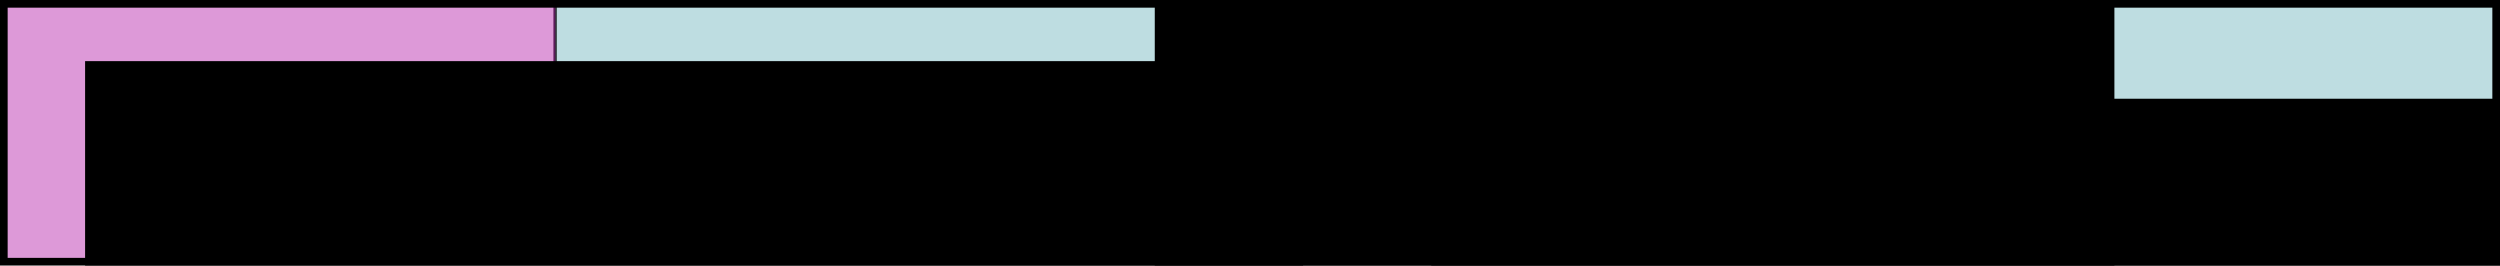 <?xml version="1.0" encoding="UTF-8" standalone="no"?>
<!-- Created with Inkscape (http://www.inkscape.org/) -->

<svg
   xmlns:dc="http://purl.org/dc/elements/1.1/"
   xmlns:cc="http://creativecommons.org/ns#"
   xmlns:rdf="http://www.w3.org/1999/02/22-rdf-syntax-ns#"
   xmlns:svg="http://www.w3.org/2000/svg"
   xmlns="http://www.w3.org/2000/svg"
   xmlns:sodipodi="http://sodipodi.sourceforge.net/DTD/sodipodi-0.dtd"
   xmlns:inkscape="http://www.inkscape.org/namespaces/inkscape"
   width="391.8mm"
   height="41.616mm"
   viewBox="0 0 391.8 41.616"
   version="1.1"
   id="svg918"
   inkscape:version="0.92.3 (2405546, 2018-03-11)"
   sodipodi:docname="pckt_structure.svg">
  <defs
     id="defs912">
    <marker
       inkscape:isstock="true"
       style="overflow:visible"
       id="marker8720"
       refX="0"
       refY="0"
       orient="auto"
       inkscape:stockid="Arrow1Lstart">
      <path
         transform="matrix(0.8,0,0,0.8,10,0)"
         style="fill:#000000;fill-opacity:1;fill-rule:evenodd;stroke:#000000;stroke-width:1pt;stroke-opacity:1"
         d="M 0,0 5,-5 -12.5,0 5,5 Z"
         id="path8718"
         inkscape:connector-curvature="0" />
    </marker>
  </defs>
  <sodipodi:namedview
     id="base"
     pagecolor="#ffffff"
     bordercolor="#666666"
     borderopacity="1.0"
     inkscape:pageopacity="0.0"
     inkscape:pageshadow="2"
     inkscape:zoom="0.49497475"
     inkscape:cx="549.30917"
     inkscape:cy="233.06071"
     inkscape:document-units="mm"
     inkscape:current-layer="layer1"
     showgrid="false"
     fit-margin-top="0"
     fit-margin-left="0"
     fit-margin-right="0"
     fit-margin-bottom="0"
     inkscape:window-width="1920"
     inkscape:window-height="1001"
     inkscape:window-x="-9"
     inkscape:window-y="-9"
     inkscape:window-maximized="1"
     inkscape:snap-to-guides="false"
     inkscape:snap-grids="false"
     inkscape:snap-global="false">
    <inkscape:grid
       type="xygrid"
       id="grid4781"
       originx="-1.88"
       originy="-0.937" />
  </sodipodi:namedview>
  <g
     inkscape:label="Layer 1"
     inkscape:groupmode="layer"
     id="layer1"
     transform="translate(173.409,-211.465)">
    <rect
       y="211.968"
       x="-86.561"
       height="40.16"
       width="304.111"
       id="rect4791"
       style="fill:#459daa;fill-opacity:0.345;stroke:#000000;stroke-width:0.2;stroke-miterlimit:4;stroke-dasharray:none;stroke-opacity:1" />
    <rect
       style="fill:#aa009e;fill-opacity:0.399;stroke:#000000;stroke-width:0.2;stroke-miterlimit:4;stroke-dasharray:none;stroke-opacity:1"
       id="rect4785"
       width="86.746"
       height="40.16"
       x="-173.02"
       y="211.968" />
    <rect
       style="opacity:1;fill:none;fill-opacity:0.399;fill-rule:evenodd;stroke:#000000;stroke-width:1.2;stroke-miterlimit:4;stroke-dasharray:none;stroke-opacity:1;paint-order:markers stroke fill"
       id="rect815"
       width="390.6"
       height="40.416"
       x="-172.809"
       y="212.065" />
    <flowRoot
       xml:space="preserve"
       id="flowRoot819"
       style="font-style:normal;font-weight:normal;font-size:41.011px;line-height:1.25;font-family:sans-serif;letter-spacing:0px;word-spacing:0px;fill:#000000;fill-opacity:1;stroke:none"
       transform="matrix(0.255,0,0,0.228,196.926,172.269)"><flowRegion
         id="flowRegion821"
         style="font-size:41.011px"><rect
           id="rect823"
           width="748.571"
           height="168.571"
           x="-1400"
           y="213.948"
           style="font-size:41.011px" /></flowRegion><flowPara
         id="flowPara825">Destination </flowPara><flowPara
         id="flowPara4641">PE Address</flowPara></flowRoot>    <flowRoot
       xml:space="preserve"
       id="flowRoot865"
       style="font-style:normal;font-weight:normal;font-size:41.011px;line-height:1.25;font-family:sans-serif;letter-spacing:0px;word-spacing:0px;fill:#000000;fill-opacity:1;stroke:none"
       transform="matrix(0.255,0,0,0.228,226.487,170.345)"><flowRegion
         id="flowRegion867"
         style="font-size:41.011px"><rect
           id="rect869"
           width="1394.286"
           height="165.714"
           x="-688.571"
           y="248.234"
           style="font-size:41.011px" /></flowRegion><flowPara
         id="flowPara871">DATA </flowPara></flowRoot>    <flowRoot
       xml:space="preserve"
       id="flowRoot1505"
       style="font-style:normal;font-weight:normal;font-size:40px;line-height:1.25;font-family:sans-serif;letter-spacing:0px;word-spacing:0px;fill:#000000;fill-opacity:1;stroke:none"
       transform="matrix(0.265,0,0,0.265,3.502,87.368)"><flowRegion
         id="flowRegion1507"><rect
           id="rect1509"
           width="337.143"
           height="71.429"
           x="40"
           y="527.479" /></flowRegion><flowPara
         id="flowPara1521" /></flowRoot>    <flowRoot
       xml:space="preserve"
       id="flowRoot1525"
       style="font-style:normal;font-weight:normal;font-size:40px;line-height:1.25;font-family:sans-serif;letter-spacing:0px;word-spacing:0px;fill:#000000;fill-opacity:1;stroke:none"
       transform="matrix(0.265,0,0,0.265,3.502,87.368)"><flowRegion
         id="flowRegion1527"><rect
           id="rect1529"
           width="567.52"
           height="246.766"
           x="15.338"
           y="469.284" /></flowRegion><flowPara
         id="flowPara1531" /></flowRoot>  </g>
</svg>
